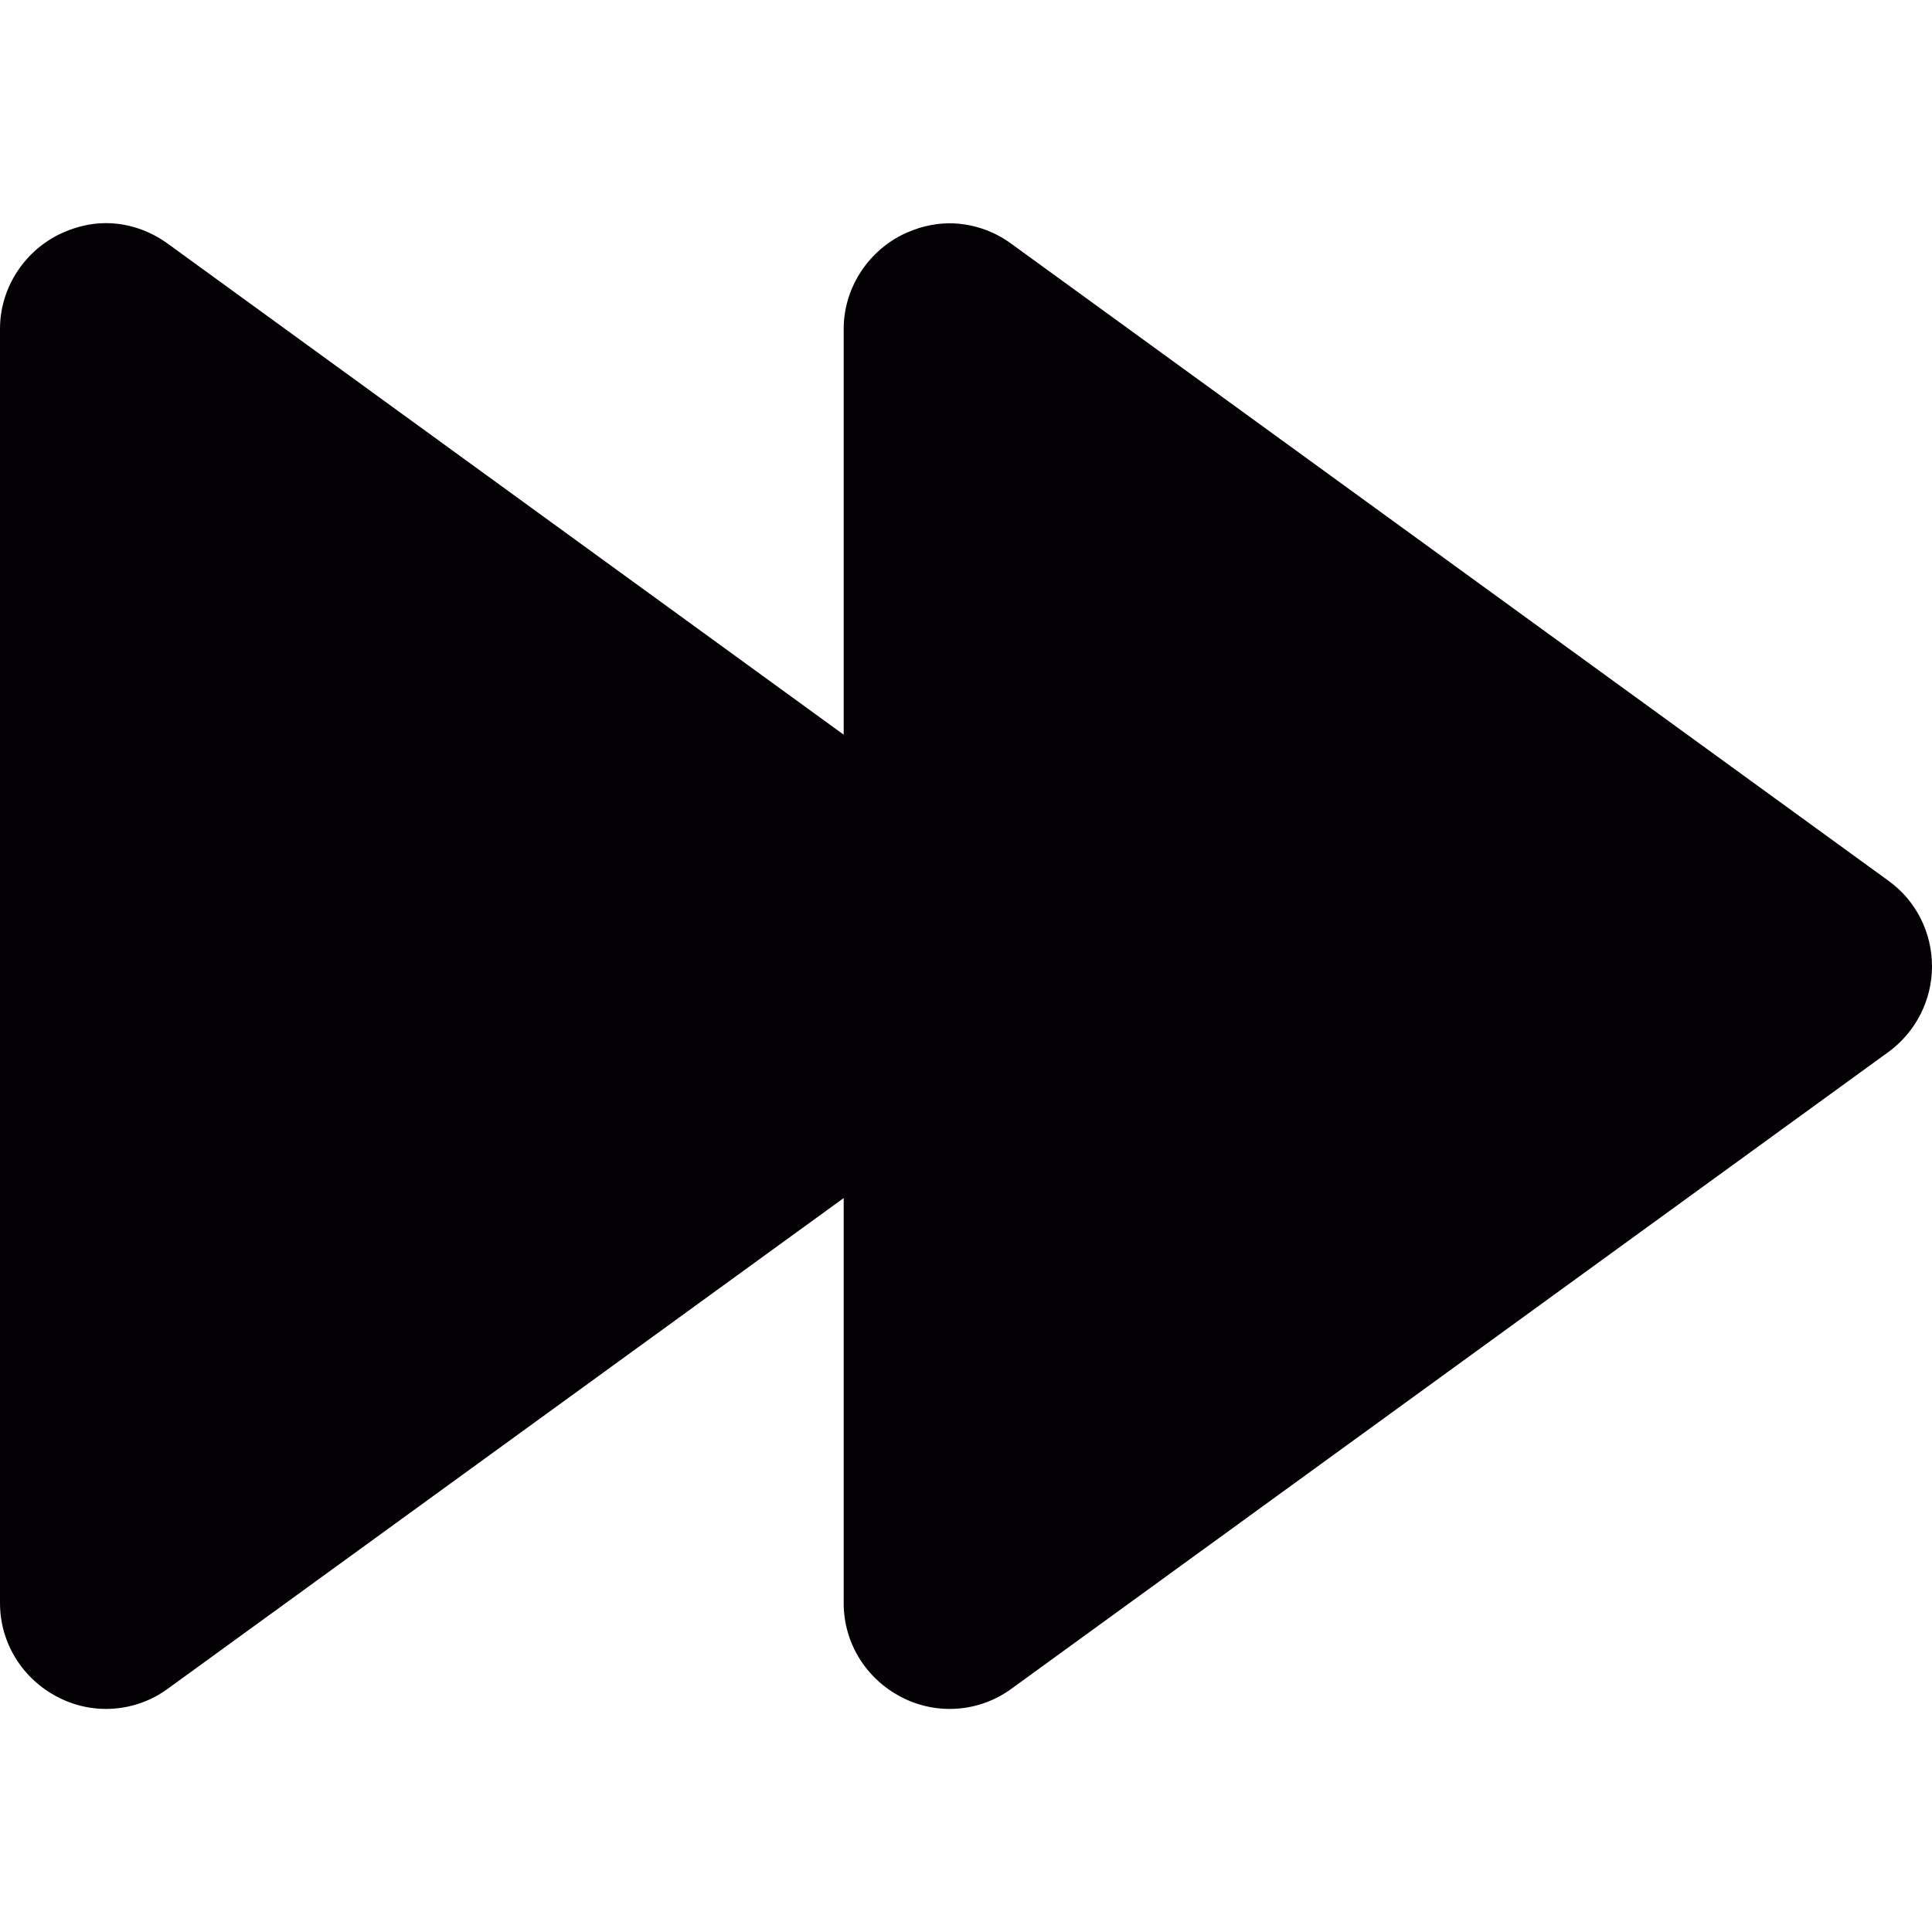 <svg width="45" height="45" viewBox="0 0 45 45" fill="none" xmlns="http://www.w3.org/2000/svg">
<path d="M1.355 39.533C2.168 39.954 3.158 39.882 3.905 39.336L19.651 27.905L19.651 32.02L19.651 37.339C19.651 38.27 20.174 39.109 21.003 39.533C21.819 39.954 22.809 39.882 23.556 39.336L43.993 24.497C44.622 24.033 45 23.296 45 22.507C45 21.717 44.625 20.977 43.993 20.52L23.556 5.678C23.135 5.368 22.625 5.201 22.112 5.201C21.737 5.201 21.355 5.299 21.003 5.474C20.174 5.898 19.651 6.75 19.651 7.661L19.651 12.987L19.651 17.112L3.905 5.674C3.48 5.365 2.974 5.197 2.461 5.197C2.089 5.197 1.707 5.296 1.355 5.47C0.523 5.895 2.88995e-06 6.747 2.81029e-06 7.658L2.34471e-06 12.984L6.80803e-07 32.017L2.15506e-07 37.339C1.3441e-07 38.267 0.523 39.109 1.355 39.533Z" fill="#030104"/>
</svg>

